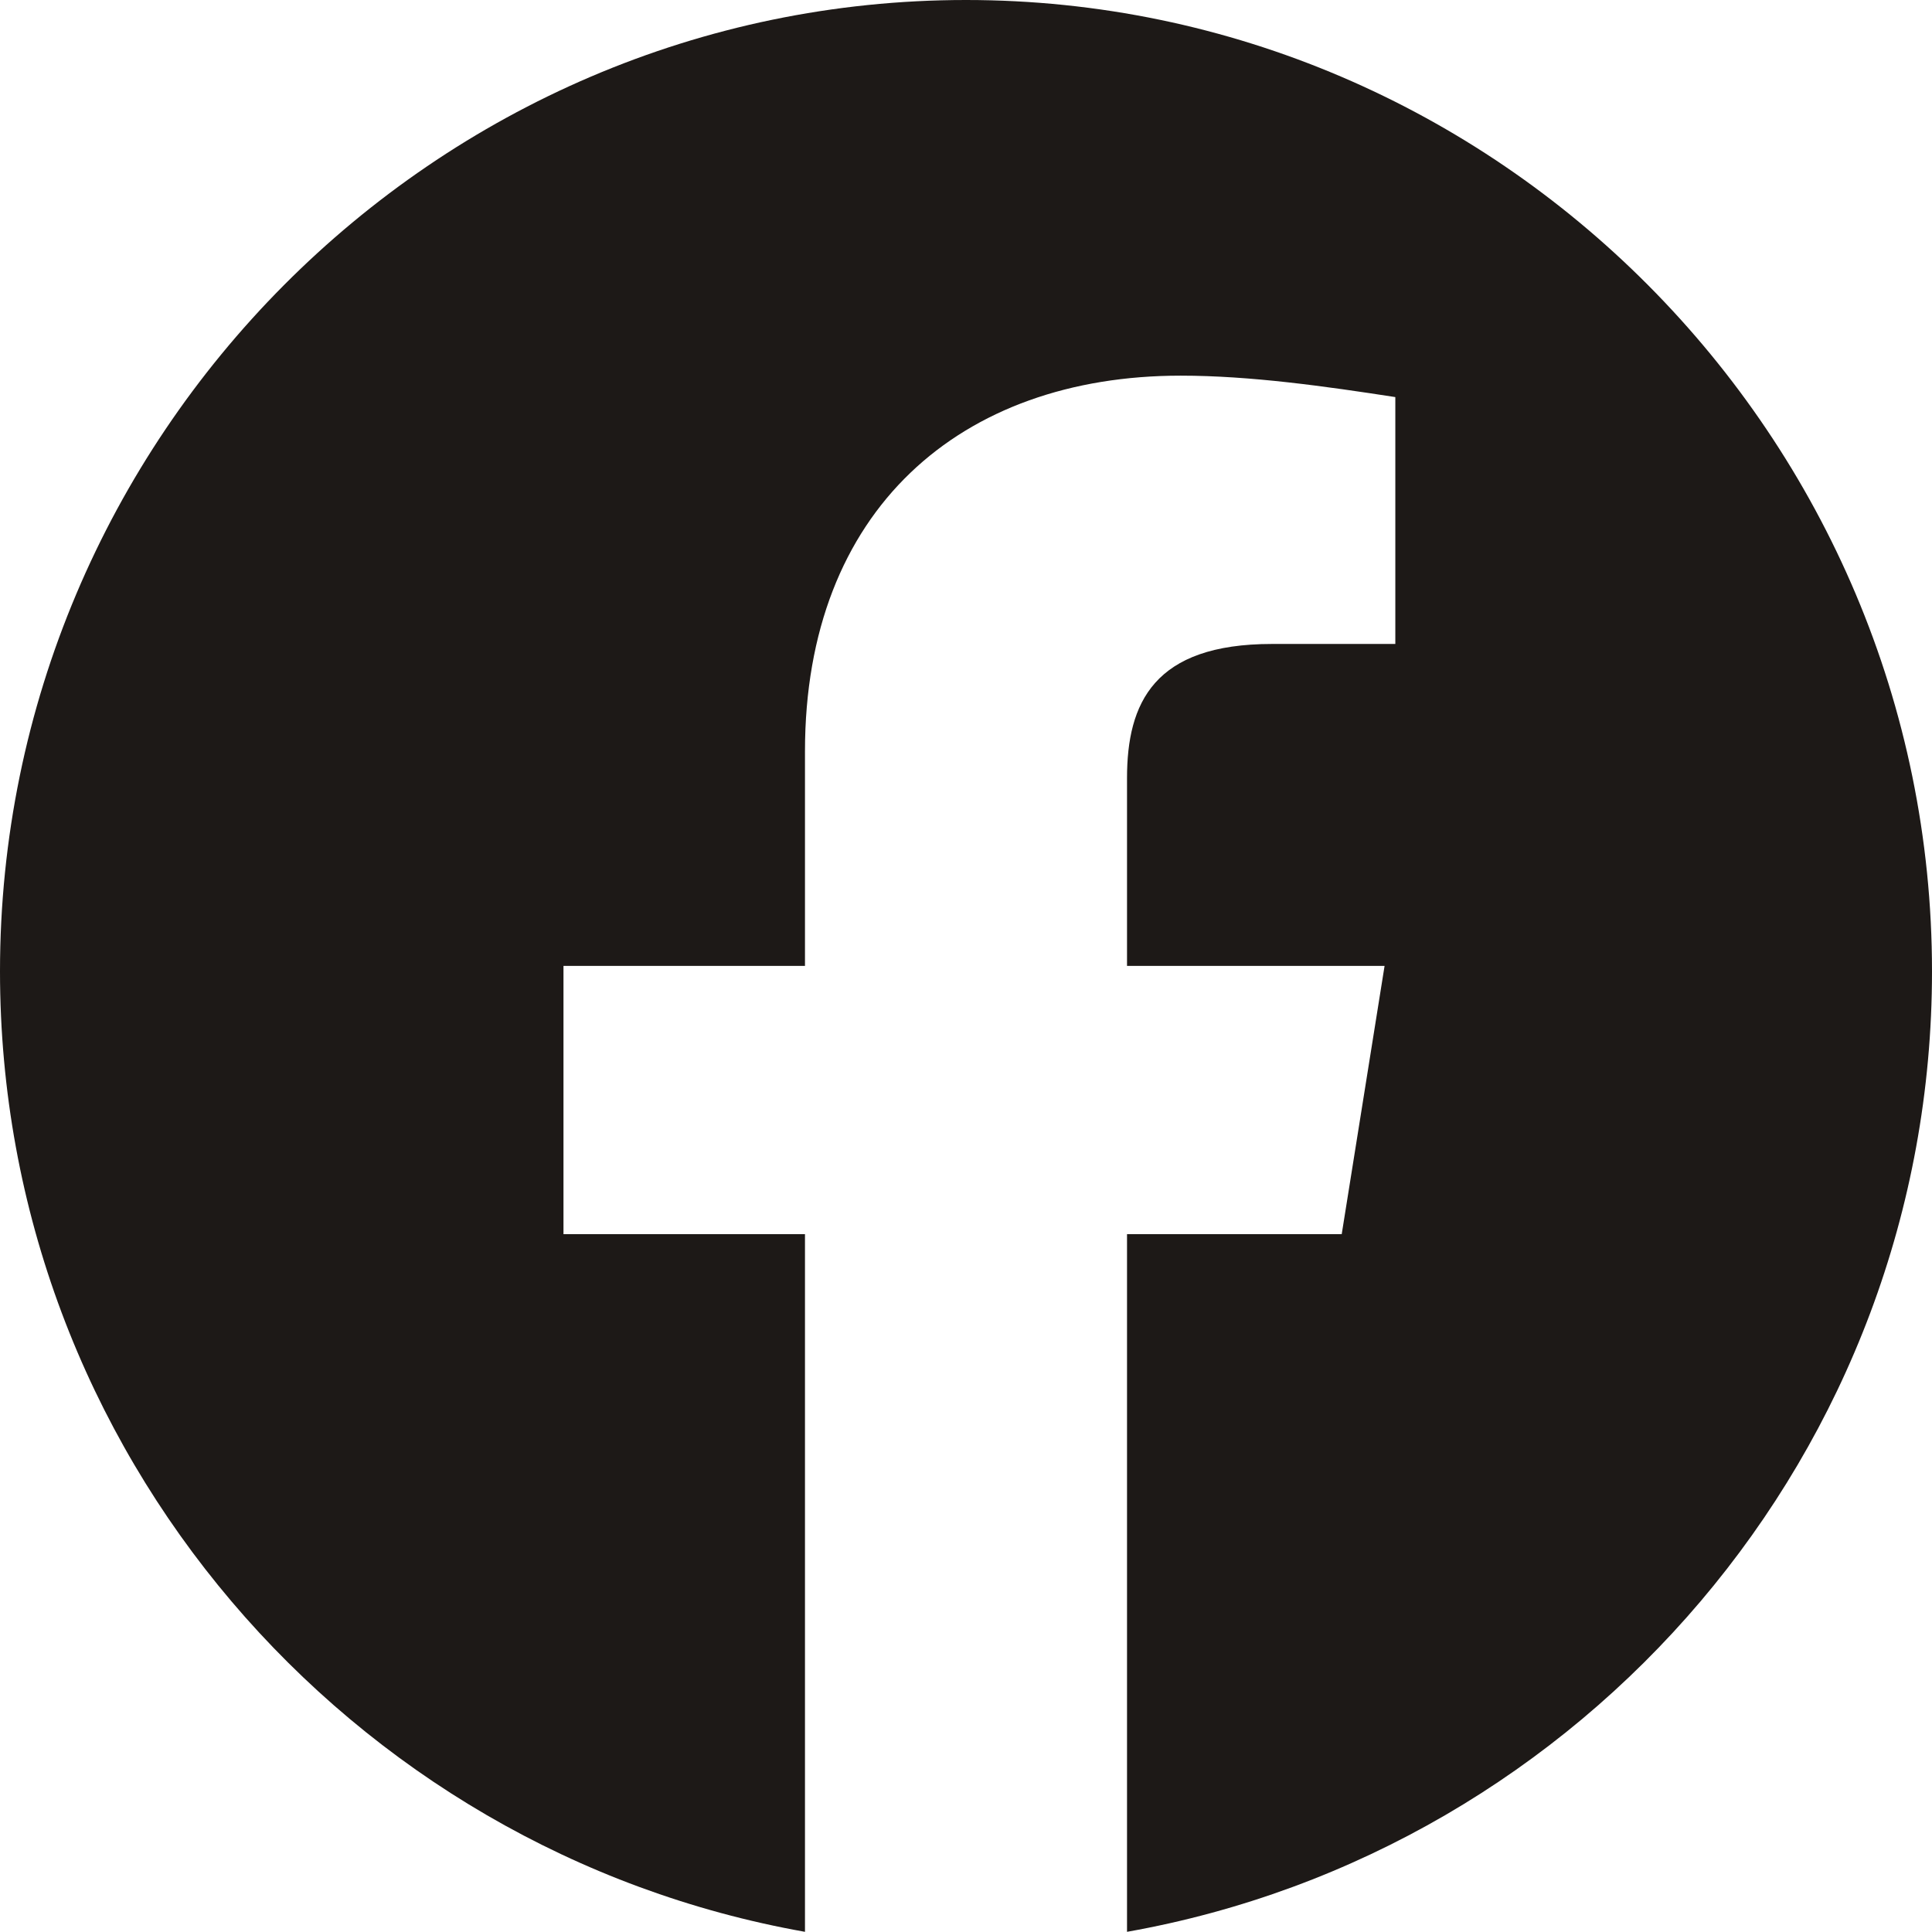 <svg width="32" height="32" viewBox="0 0 32 32" xmlns="http://www.w3.org/2000/svg">
<path fill-rule="evenodd" clip-rule="evenodd" d="M0 16.088C0 24.042 5.777 30.656 13.333 31.997V20.442H9.333V15.998H13.333V12.443C13.333 8.443 15.911 6.222 19.556 6.222C20.711 6.222 21.956 6.399 23.111 6.577V10.666H21.067C19.111 10.666 18.667 11.643 18.667 12.888V15.998H22.933L22.223 20.442H18.667V31.997C26.223 30.656 32 24.043 32 16.088C32 7.239 24.8 0 16 0C7.2 0 0 7.239 0 16.088Z" fill="#1d1917"/>
</svg>
